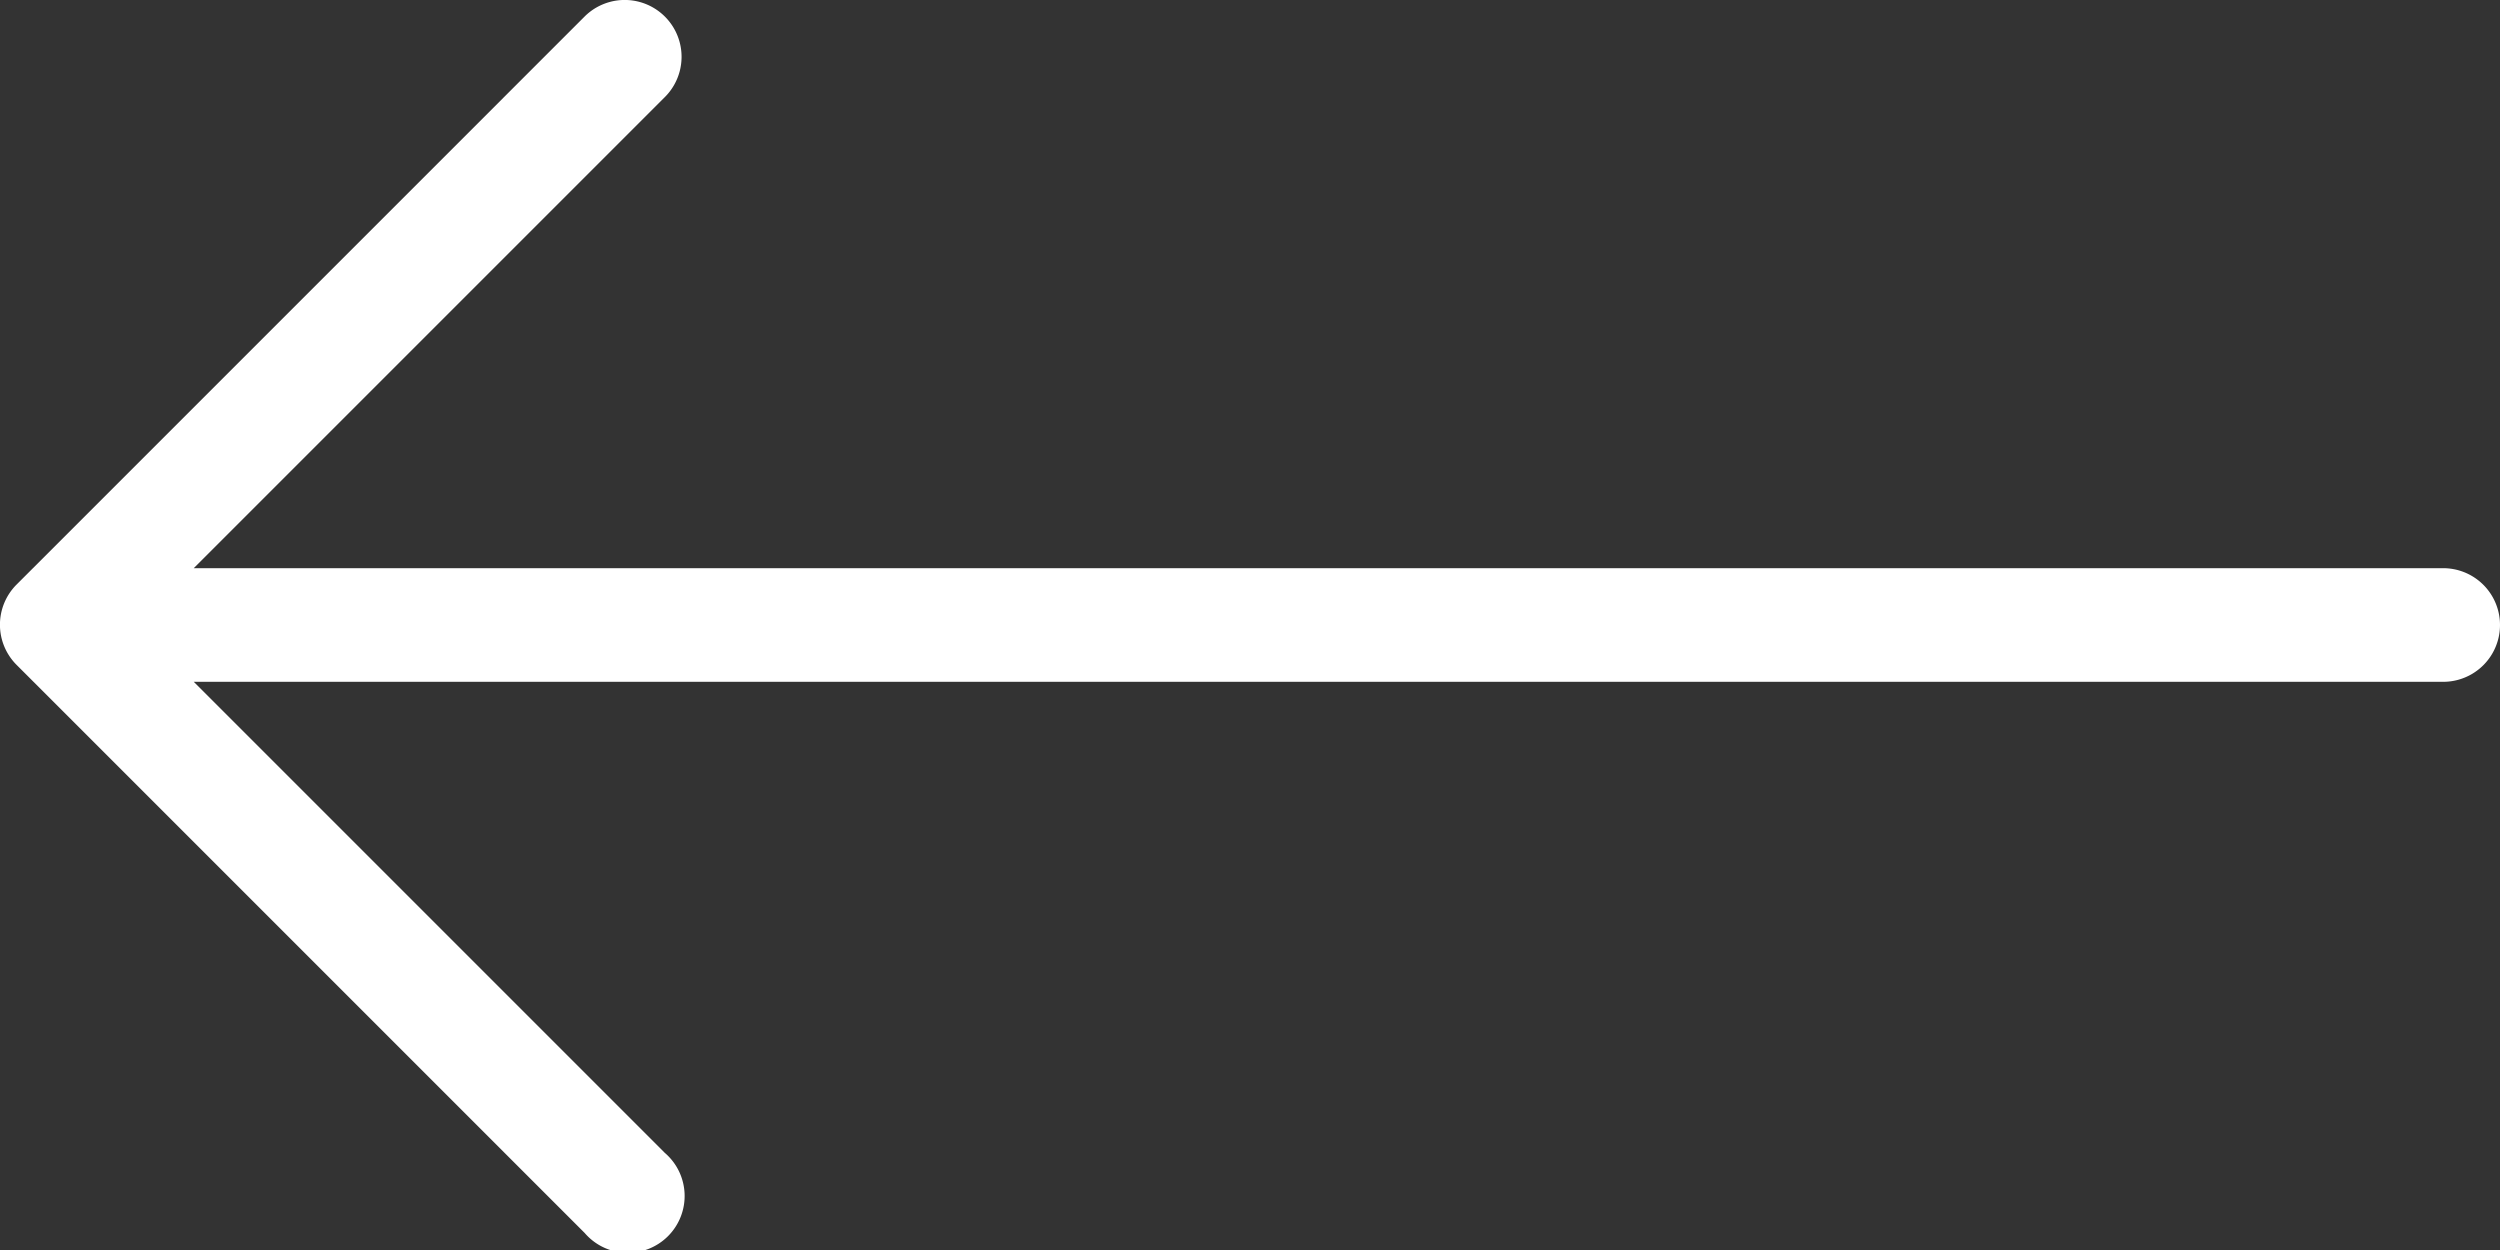 <svg xmlns="http://www.w3.org/2000/svg" viewBox="0 0 44 22"><rect x="0" y="0" width="44" height="22" fill="#333333" stroke="none"/><title>arrow-left@1x</title><g id="Layer_2" data-name="Layer 2"><g id="Arrows"><g id="Left_Arrow_1_2x.png" data-name="Left Arrow 1@2x.png"><path fill="white" d="M43,10H3.41l8.29-8.29A1,1,0,1,0,10.29.29l-10,10a1,1,0,0,0,0,1.41l10,10a1,1,0,1,0,1.41-1.41L3.41,12H43a1,1,0,0,0,0-2Z"/></g></g></g></svg>
